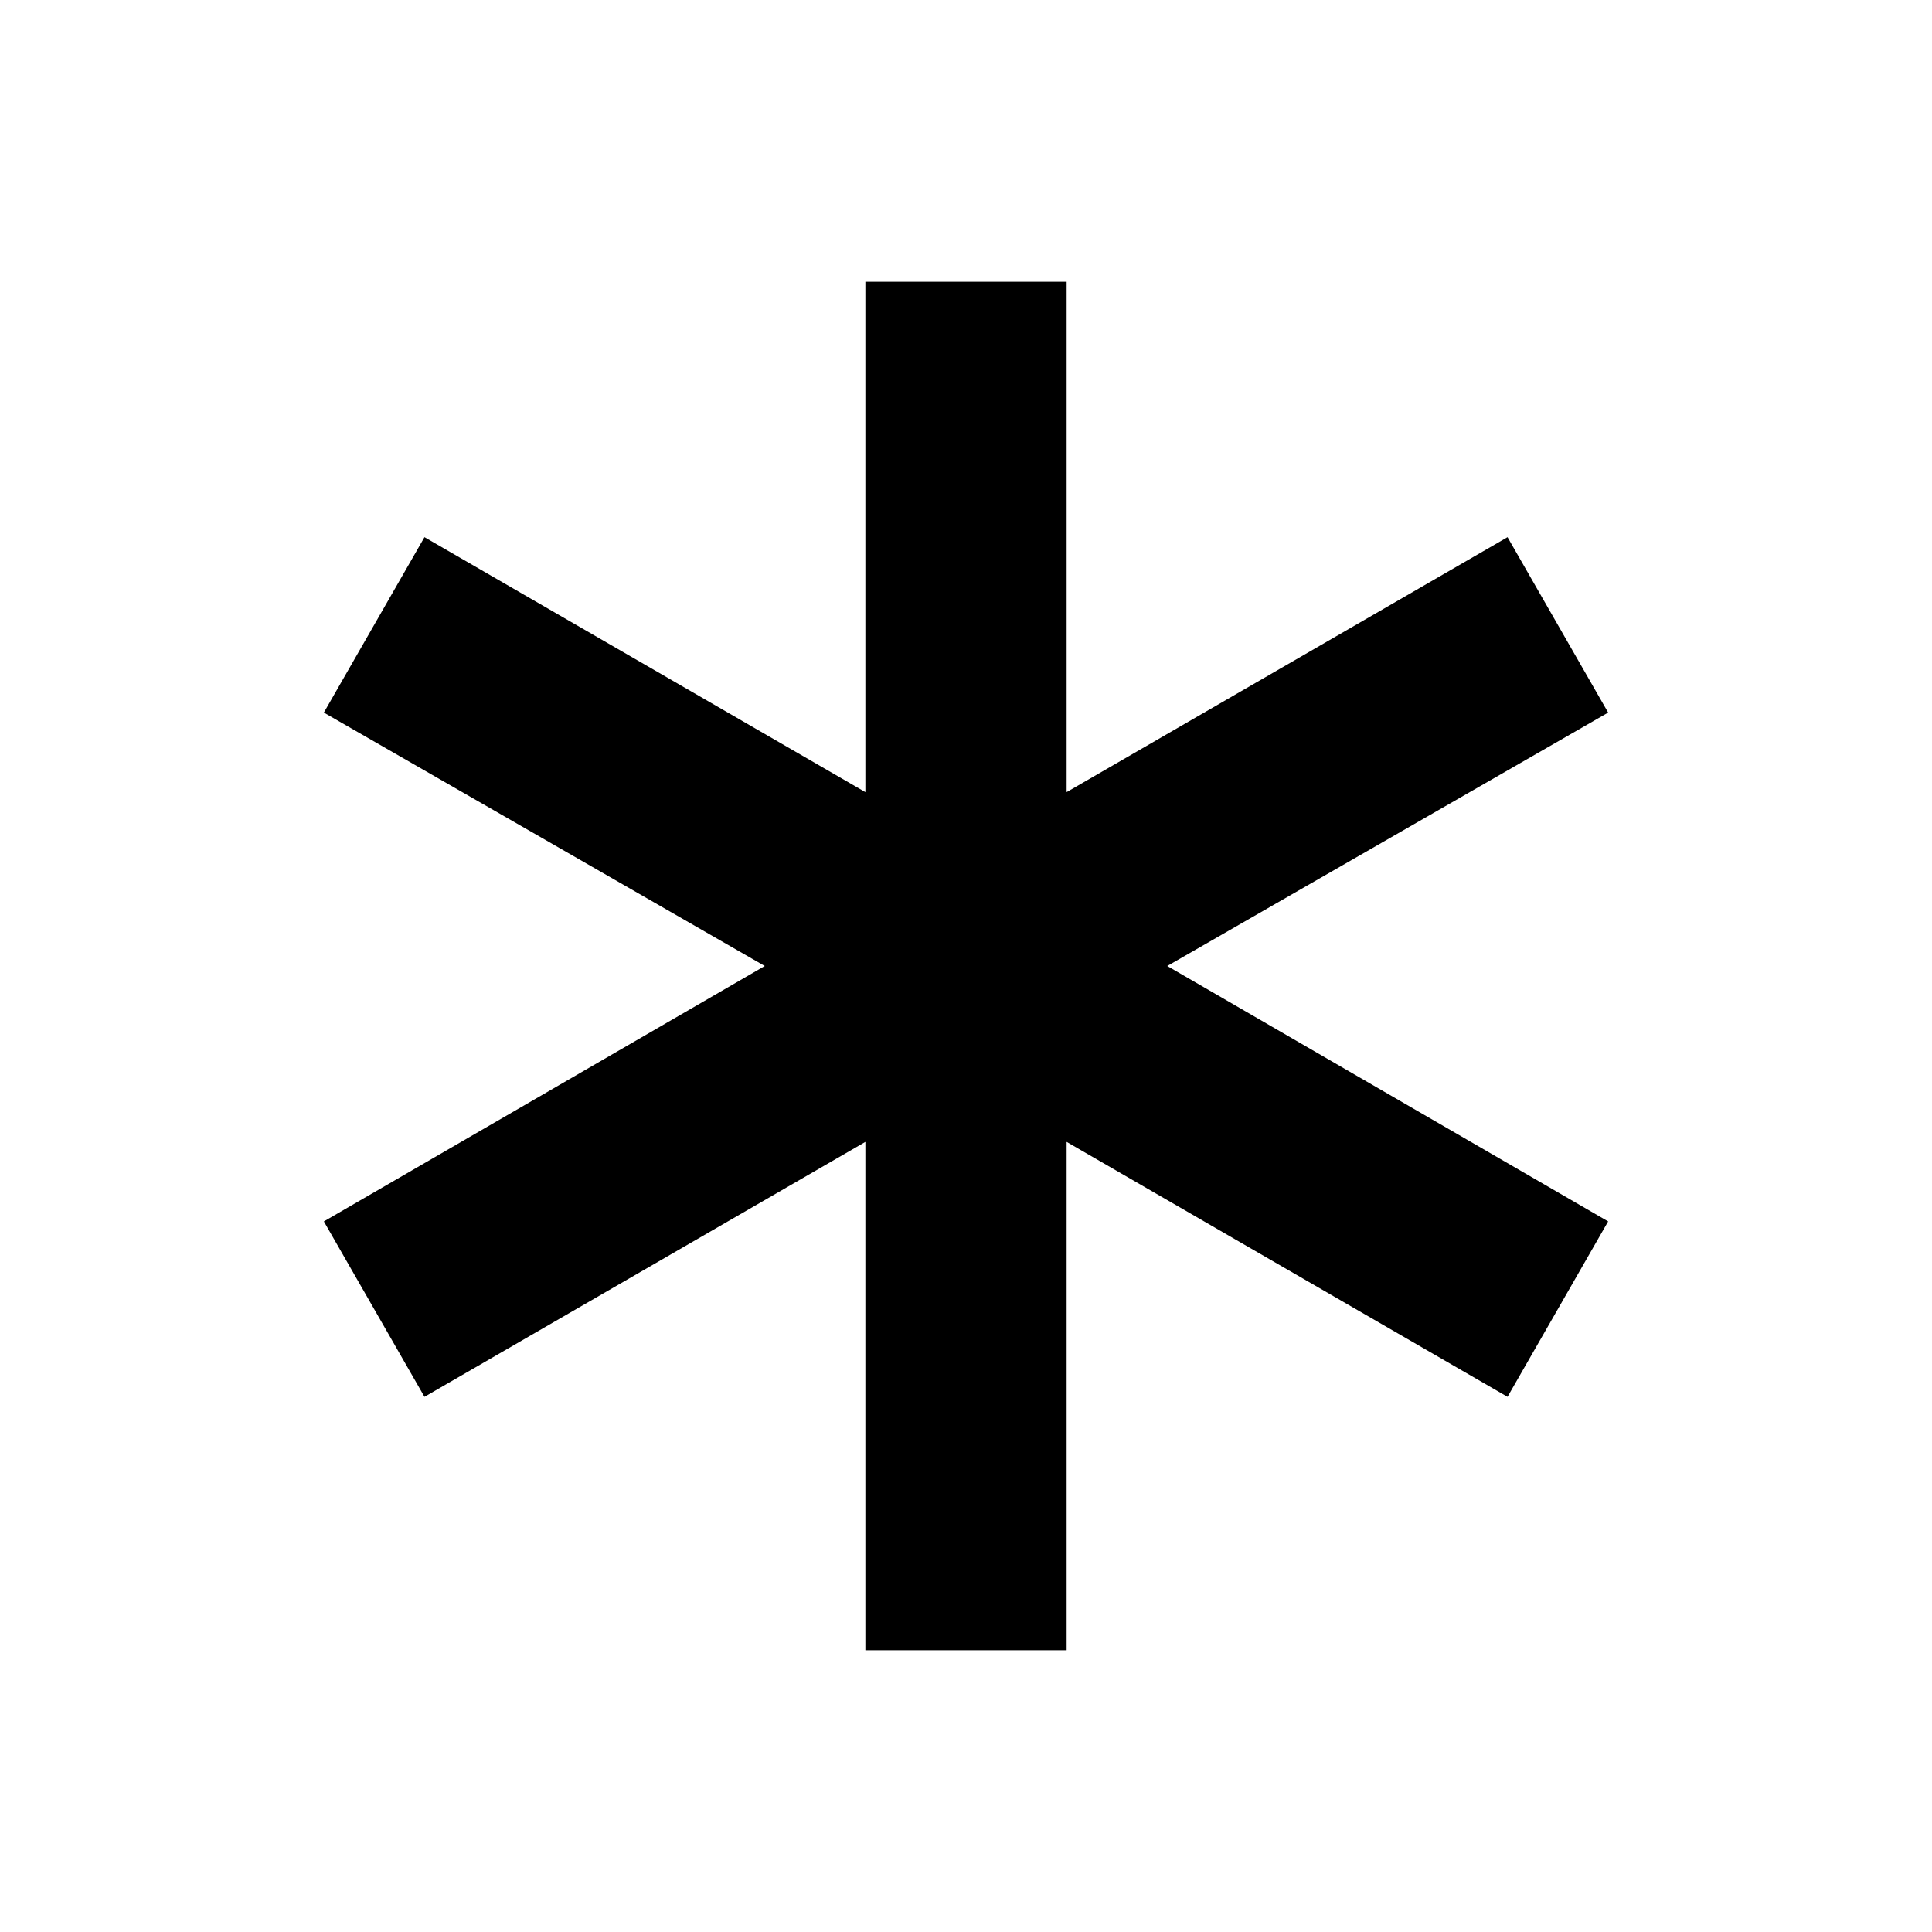 <svg xmlns="http://www.w3.org/2000/svg" width="1em" height="1em" viewBox="0 0 24 24"><path fill="currentColor" d="M10.75 20.5v-6.315l-5.477 3.167l-1.25-2.179L9.5 12L4.023 8.852l1.25-2.179L10.75 9.84V3.5h2.5v6.34l5.477-3.167l1.25 2.179L14.5 12l5.477 3.173l-1.25 2.179l-5.477-3.167V20.5z"/></svg>